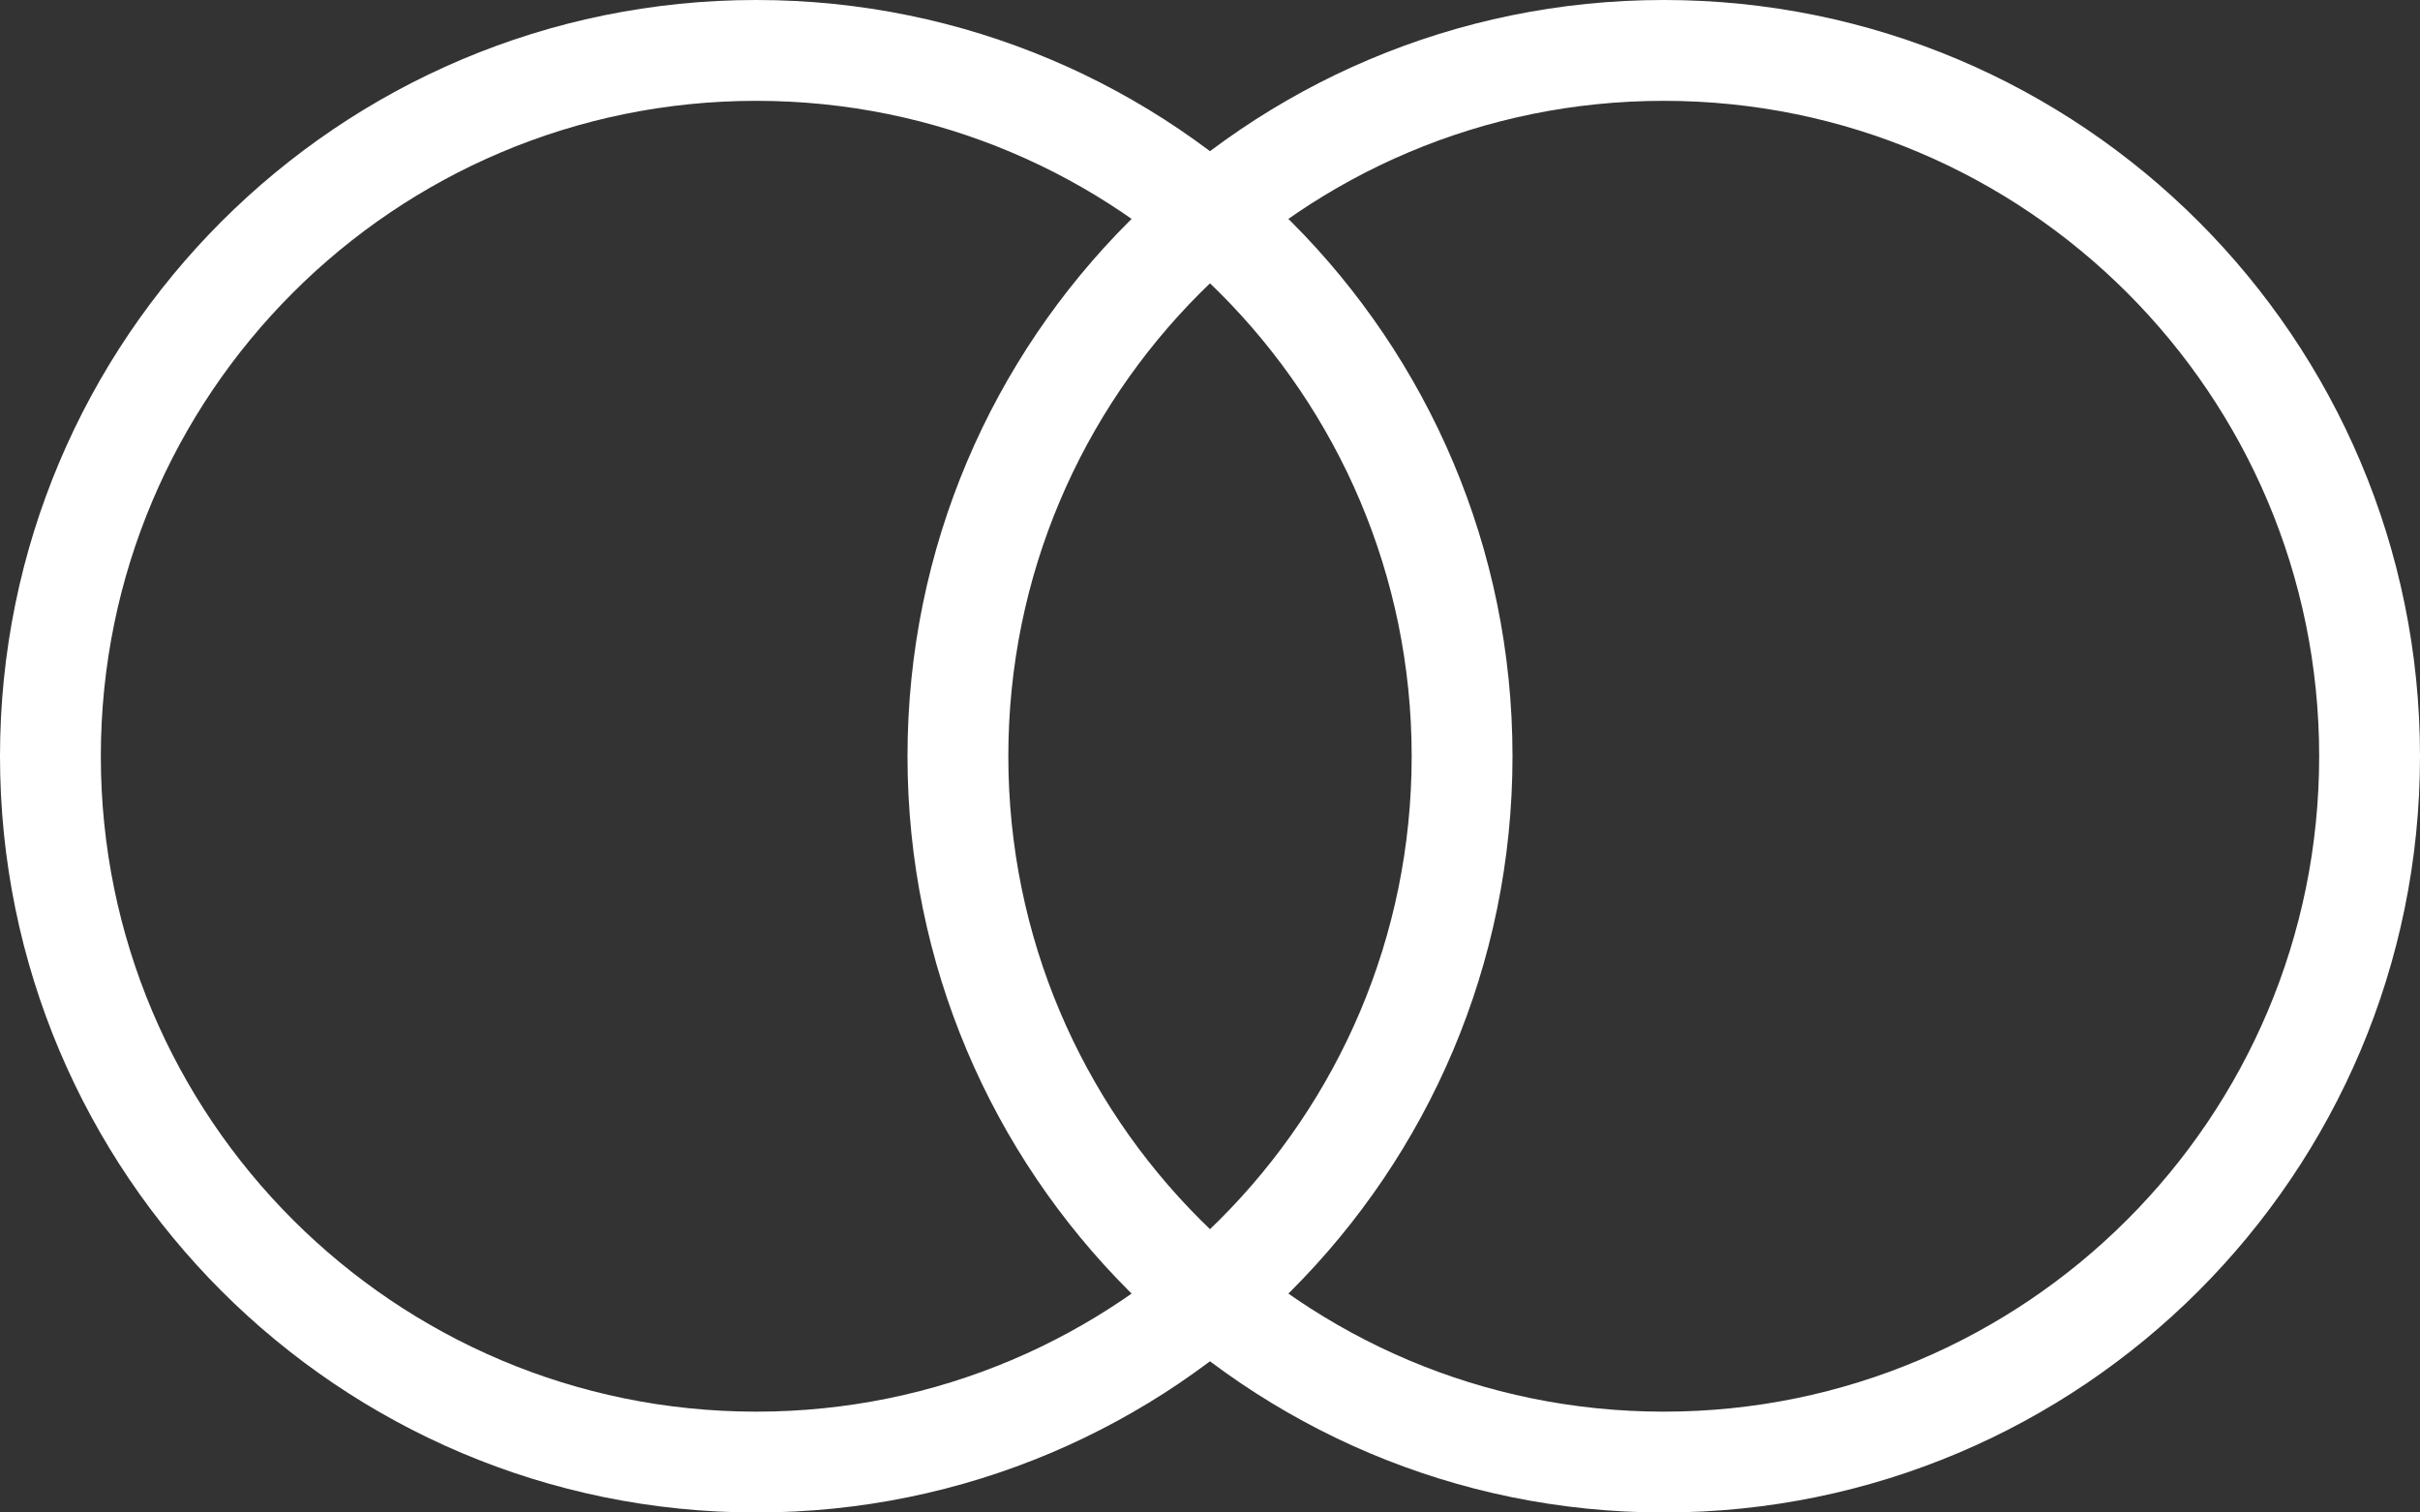 <svg xmlns="http://www.w3.org/2000/svg" width="24" height="15" fill="none" viewBox="0 0 24 15"><rect x="0" y="0" width="24" height="15" fill="#333333" stroke="none"/><path stroke="#fff" d="M7.5 14.5C11.366 14.5 14.5 11.366 14.5 7.5C14.5 3.634 11.366 0.5 7.5 0.5C3.634 0.5 0.5 3.634 0.5 7.5C0.5 11.366 3.634 14.5 7.5 14.5Z"/><path stroke="#fff" d="M16.5 14.5C20.366 14.5 23.5 11.366 23.5 7.5C23.5 3.634 20.366 0.5 16.5 0.5C12.634 0.5 9.5 3.634 9.5 7.5C9.5 11.366 12.634 14.5 16.5 14.5Z"/></svg>